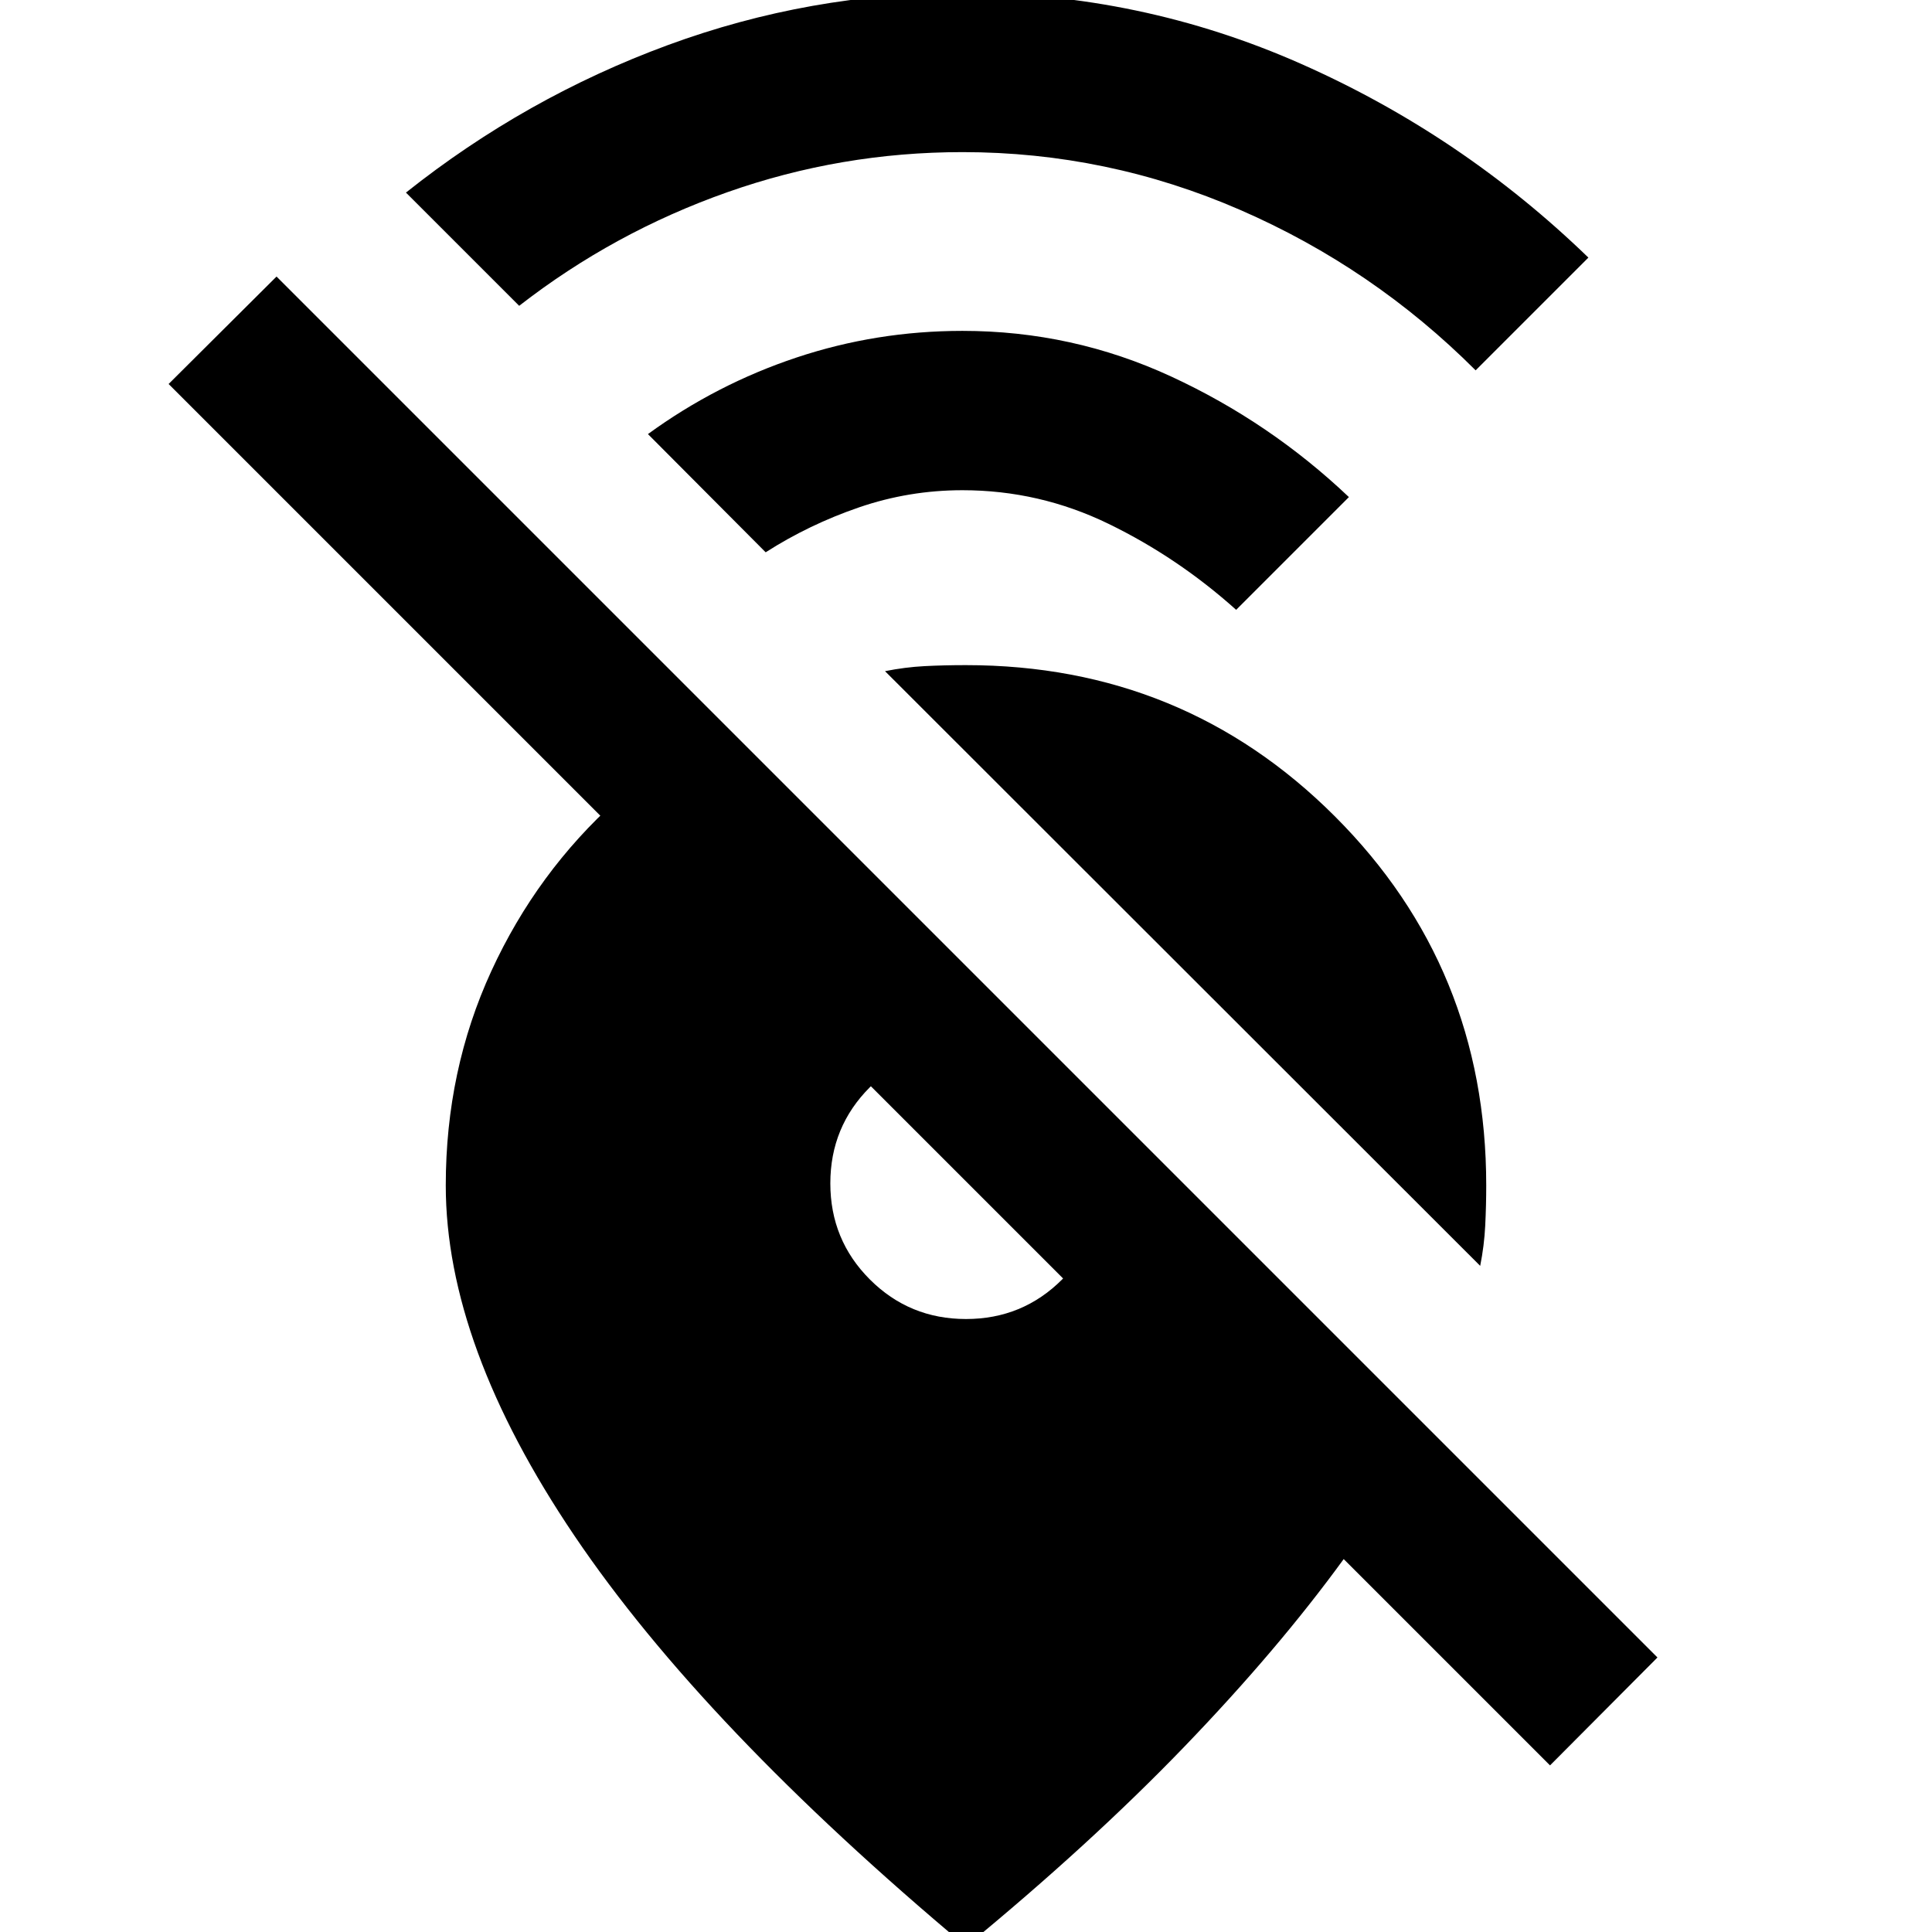 <svg xmlns="http://www.w3.org/2000/svg"  viewBox="0 -960 960 960" ><path d="M733.239-775.978q-51-51-117-79.718-66-28.717-138-28.717-60.326 0-116.772 19.902-56.445 19.902-103.489 56.468l-56.261-56.261q59.479-47.283 130.12-73.283t146.402-26q88.435 0 168.25 35.315T789.261-832l-56.022 56.022Zm-119 119q-29-26-63.38-42.718-34.381-16.717-72.62-16.717-26.565 0-51.391 8.522-24.826 8.521-46.391 22.326l-58.5-58.739q34-24.761 73.76-38.022 39.761-13.261 82.522-13.261 54.674 0 103.75 22.696 49.076 22.695 88.272 59.891l-56.022 56.022ZM735.5-331 439.761-626.5q10-2 19.619-2.5 9.62-.5 20.62-.5 108.152 0 183.326 75.174Q738.5-479.152 738.5-371q0 10-.5 20t-2.5 20Zm88.087 194.587-53.391 53.63-102.522-102.521q-32.717 45-79.196 93.239Q542-43.825 480 7.175 349.37-102.218 285.435-196.892T221.5-371q0-57.239 22.641-106.478t62.402-84.957h91.022l257.848 257.848H548.391L83.783-769.196l53.63-53.391 686.174 686.174ZM480-304.587q28.109 0 47.761-19.652T547.413-372q0-9.13-6.772-20.848-6.771-11.717-17.424-22.369-10.652-10.653-22.369-17.424-11.718-6.772-20.848-6.772-28.109 0-47.761 19.652T412.587-372q0 28.109 19.652 47.761T480-304.587Z"/></svg>
